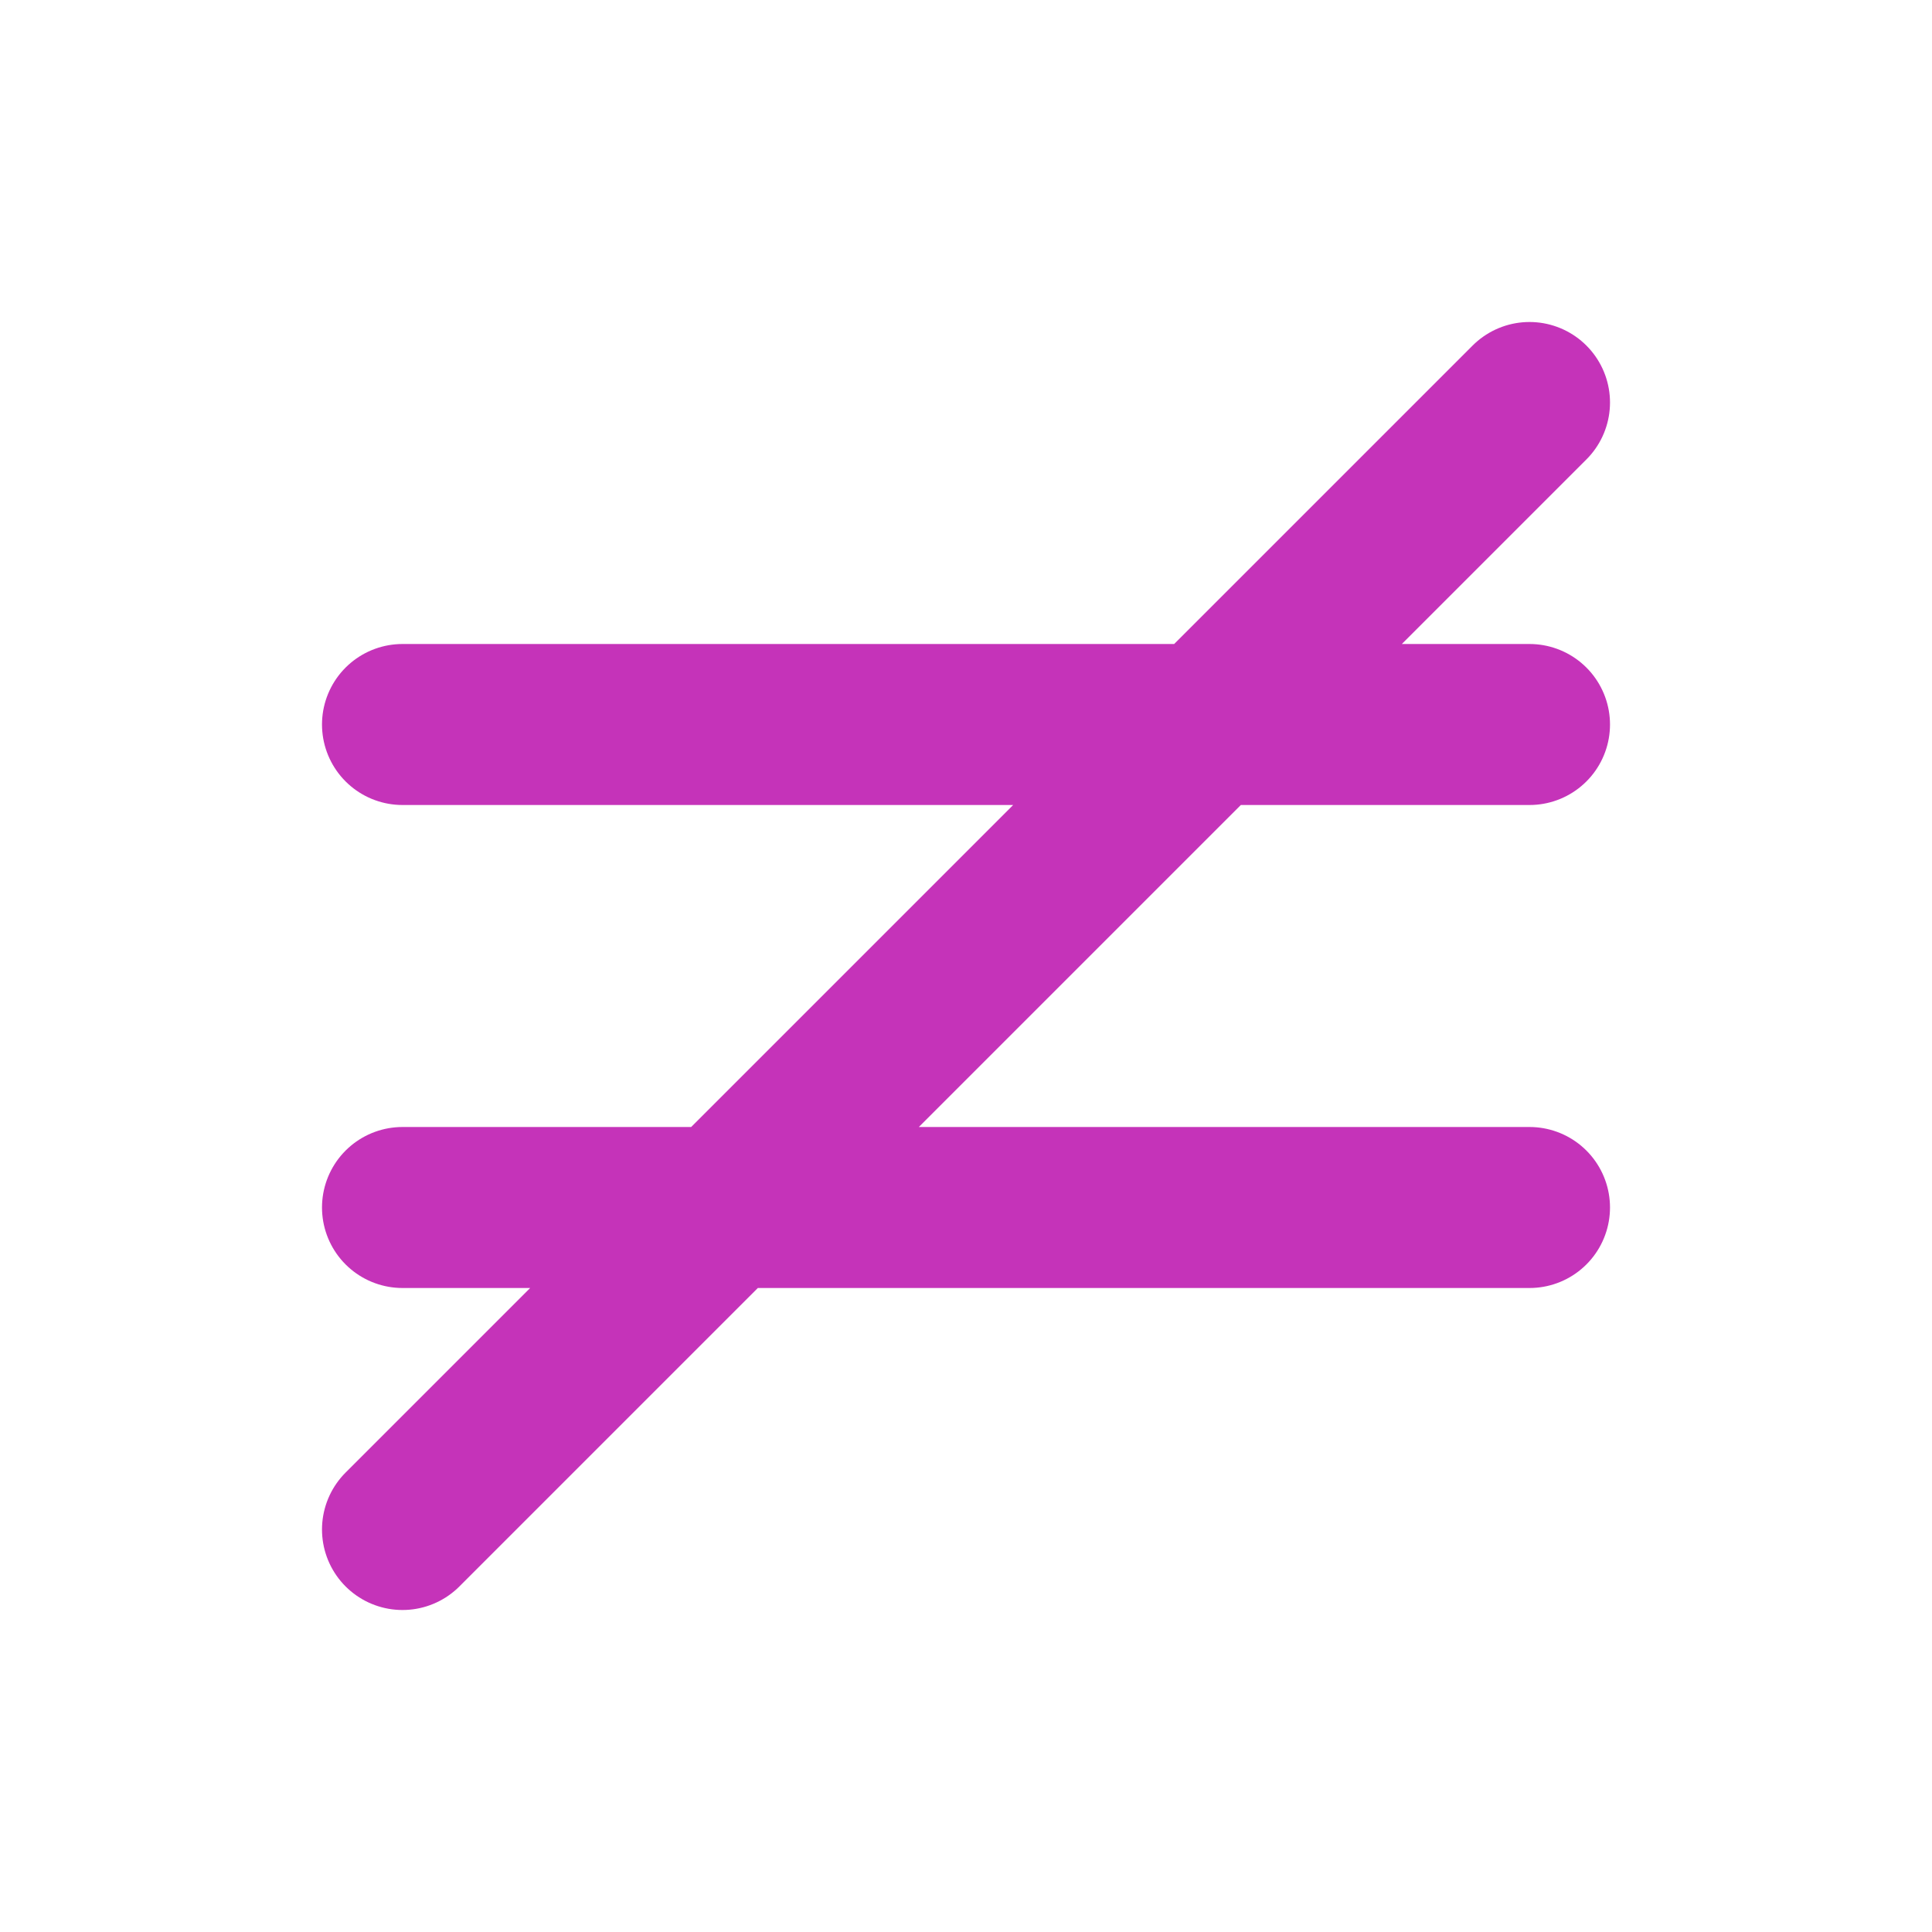 <svg width="24" height="24" viewBox="0 0 24 24" fill="none" xmlns="http://www.w3.org/2000/svg">
<path d="M5 9H19M5 15H19M19 5L5 19" stroke="#C533B9" stroke-width="2" stroke-linecap="round" stroke-linejoin="round"/>
</svg>
